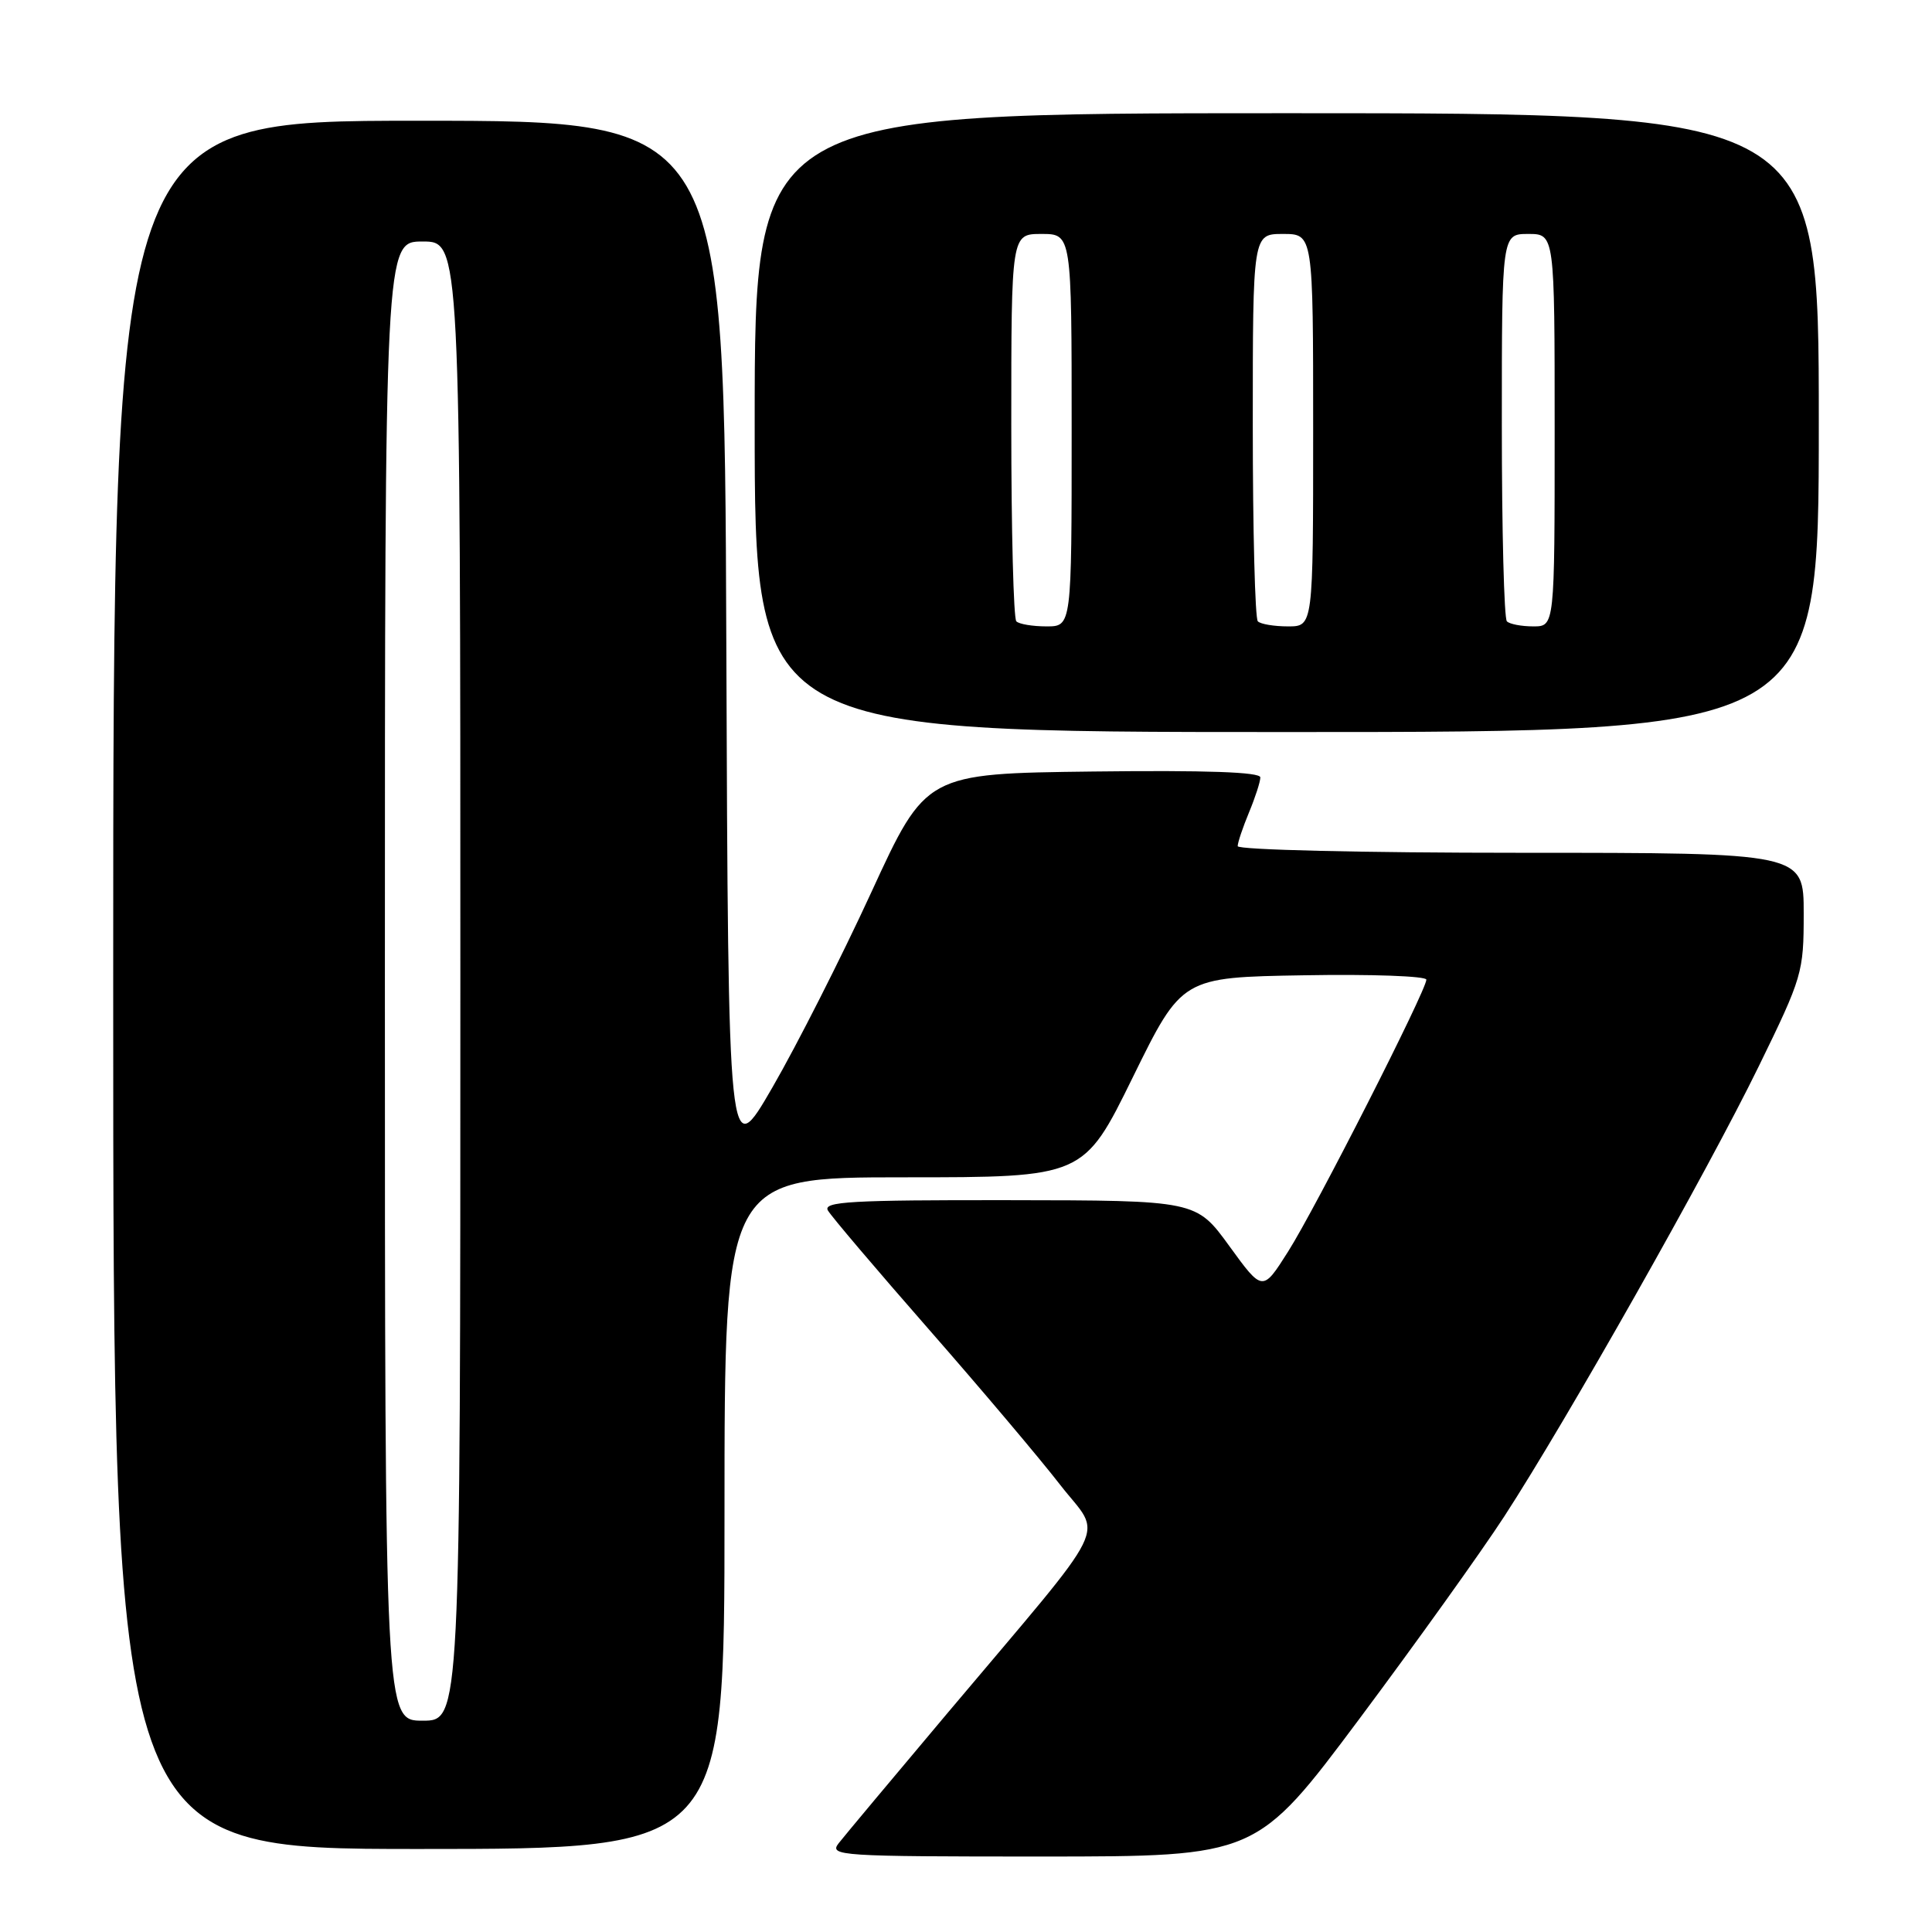 <?xml version="1.0" encoding="UTF-8" standalone="no"?>
<!DOCTYPE svg PUBLIC "-//W3C//DTD SVG 1.1//EN" "http://www.w3.org/Graphics/SVG/1.1/DTD/svg11.dtd" >
<svg xmlns="http://www.w3.org/2000/svg" xmlns:xlink="http://www.w3.org/1999/xlink" version="1.1" viewBox="0 0 256 256">
 <g >
 <path fill="currentColor"
d=" M 180.13 227.75 C 187.62 217.71 196.26 205.65 199.32 200.94 C 207.58 188.23 226.24 155.23 233.04 141.30 C 238.82 129.47 239.00 128.85 239.00 121.05 C 239.00 113.00 239.00 113.00 201.50 113.00 C 180.64 113.00 164.00 112.61 164.00 112.12 C 164.00 111.64 164.68 109.63 165.50 107.65 C 166.32 105.68 167.00 103.59 167.00 103.01 C 167.00 102.30 159.84 102.05 144.85 102.23 C 122.69 102.50 122.69 102.50 115.46 118.22 C 111.48 126.87 105.58 138.50 102.36 144.07 C 96.50 154.20 96.50 154.20 96.24 85.10 C 95.99 16.00 95.99 16.00 55.49 16.00 C 15.00 16.00 15.00 16.00 15.00 130.50 C 15.00 245.00 15.00 245.00 55.50 245.00 C 96.00 245.00 96.00 245.00 96.00 200.50 C 96.00 156.00 96.00 156.00 119.80 156.00 C 143.59 156.00 143.59 156.00 150.10 142.75 C 156.61 129.50 156.61 129.50 172.80 129.23 C 181.71 129.07 189.00 129.34 189.00 129.81 C 189.00 131.22 174.33 160.09 170.68 165.84 C 167.30 171.18 167.30 171.18 162.90 165.12 C 158.50 159.06 158.50 159.06 133.70 159.03 C 112.77 159.00 109.03 159.22 109.70 160.39 C 110.14 161.16 116.16 168.25 123.07 176.14 C 129.99 184.04 137.82 193.31 140.48 196.75 C 146.10 204.00 147.78 200.60 125.54 227.00 C 118.36 235.53 111.87 243.29 111.12 244.25 C 109.83 245.91 111.25 246.00 138.13 246.00 C 166.50 245.99 166.50 245.99 180.13 227.75 Z  M 241.00 56.00 C 241.00 15.00 241.00 15.00 170.50 15.00 C 100.00 15.00 100.00 15.00 100.00 56.00 C 100.00 97.00 100.00 97.00 170.50 97.00 C 241.00 97.00 241.00 97.00 241.00 56.00 Z  M 51.00 130.00 C 51.00 32.00 51.00 32.00 56.00 32.00 C 61.00 32.00 61.00 32.00 61.00 130.00 C 61.00 228.00 61.00 228.00 56.00 228.00 C 51.00 228.00 51.00 228.00 51.00 130.00 Z  M 134.67 82.33 C 134.30 81.97 134.00 70.27 134.00 56.33 C 134.00 31.00 134.00 31.00 138.00 31.00 C 142.00 31.00 142.00 31.00 142.00 57.00 C 142.00 83.00 142.00 83.00 138.67 83.00 C 136.83 83.00 135.03 82.70 134.67 82.33 Z  M 166.67 82.33 C 166.30 81.97 166.00 70.27 166.00 56.33 C 166.00 31.00 166.00 31.00 170.00 31.00 C 174.00 31.00 174.00 31.00 174.00 57.00 C 174.00 83.00 174.00 83.00 170.67 83.00 C 168.83 83.00 167.03 82.70 166.67 82.33 Z  M 199.67 82.33 C 199.30 81.97 199.00 70.27 199.00 56.33 C 199.00 31.00 199.00 31.00 202.50 31.00 C 206.00 31.00 206.00 31.00 206.00 57.00 C 206.00 83.00 206.00 83.00 203.17 83.00 C 201.61 83.00 200.03 82.70 199.67 82.33 Z "/>
</g>
</svg>